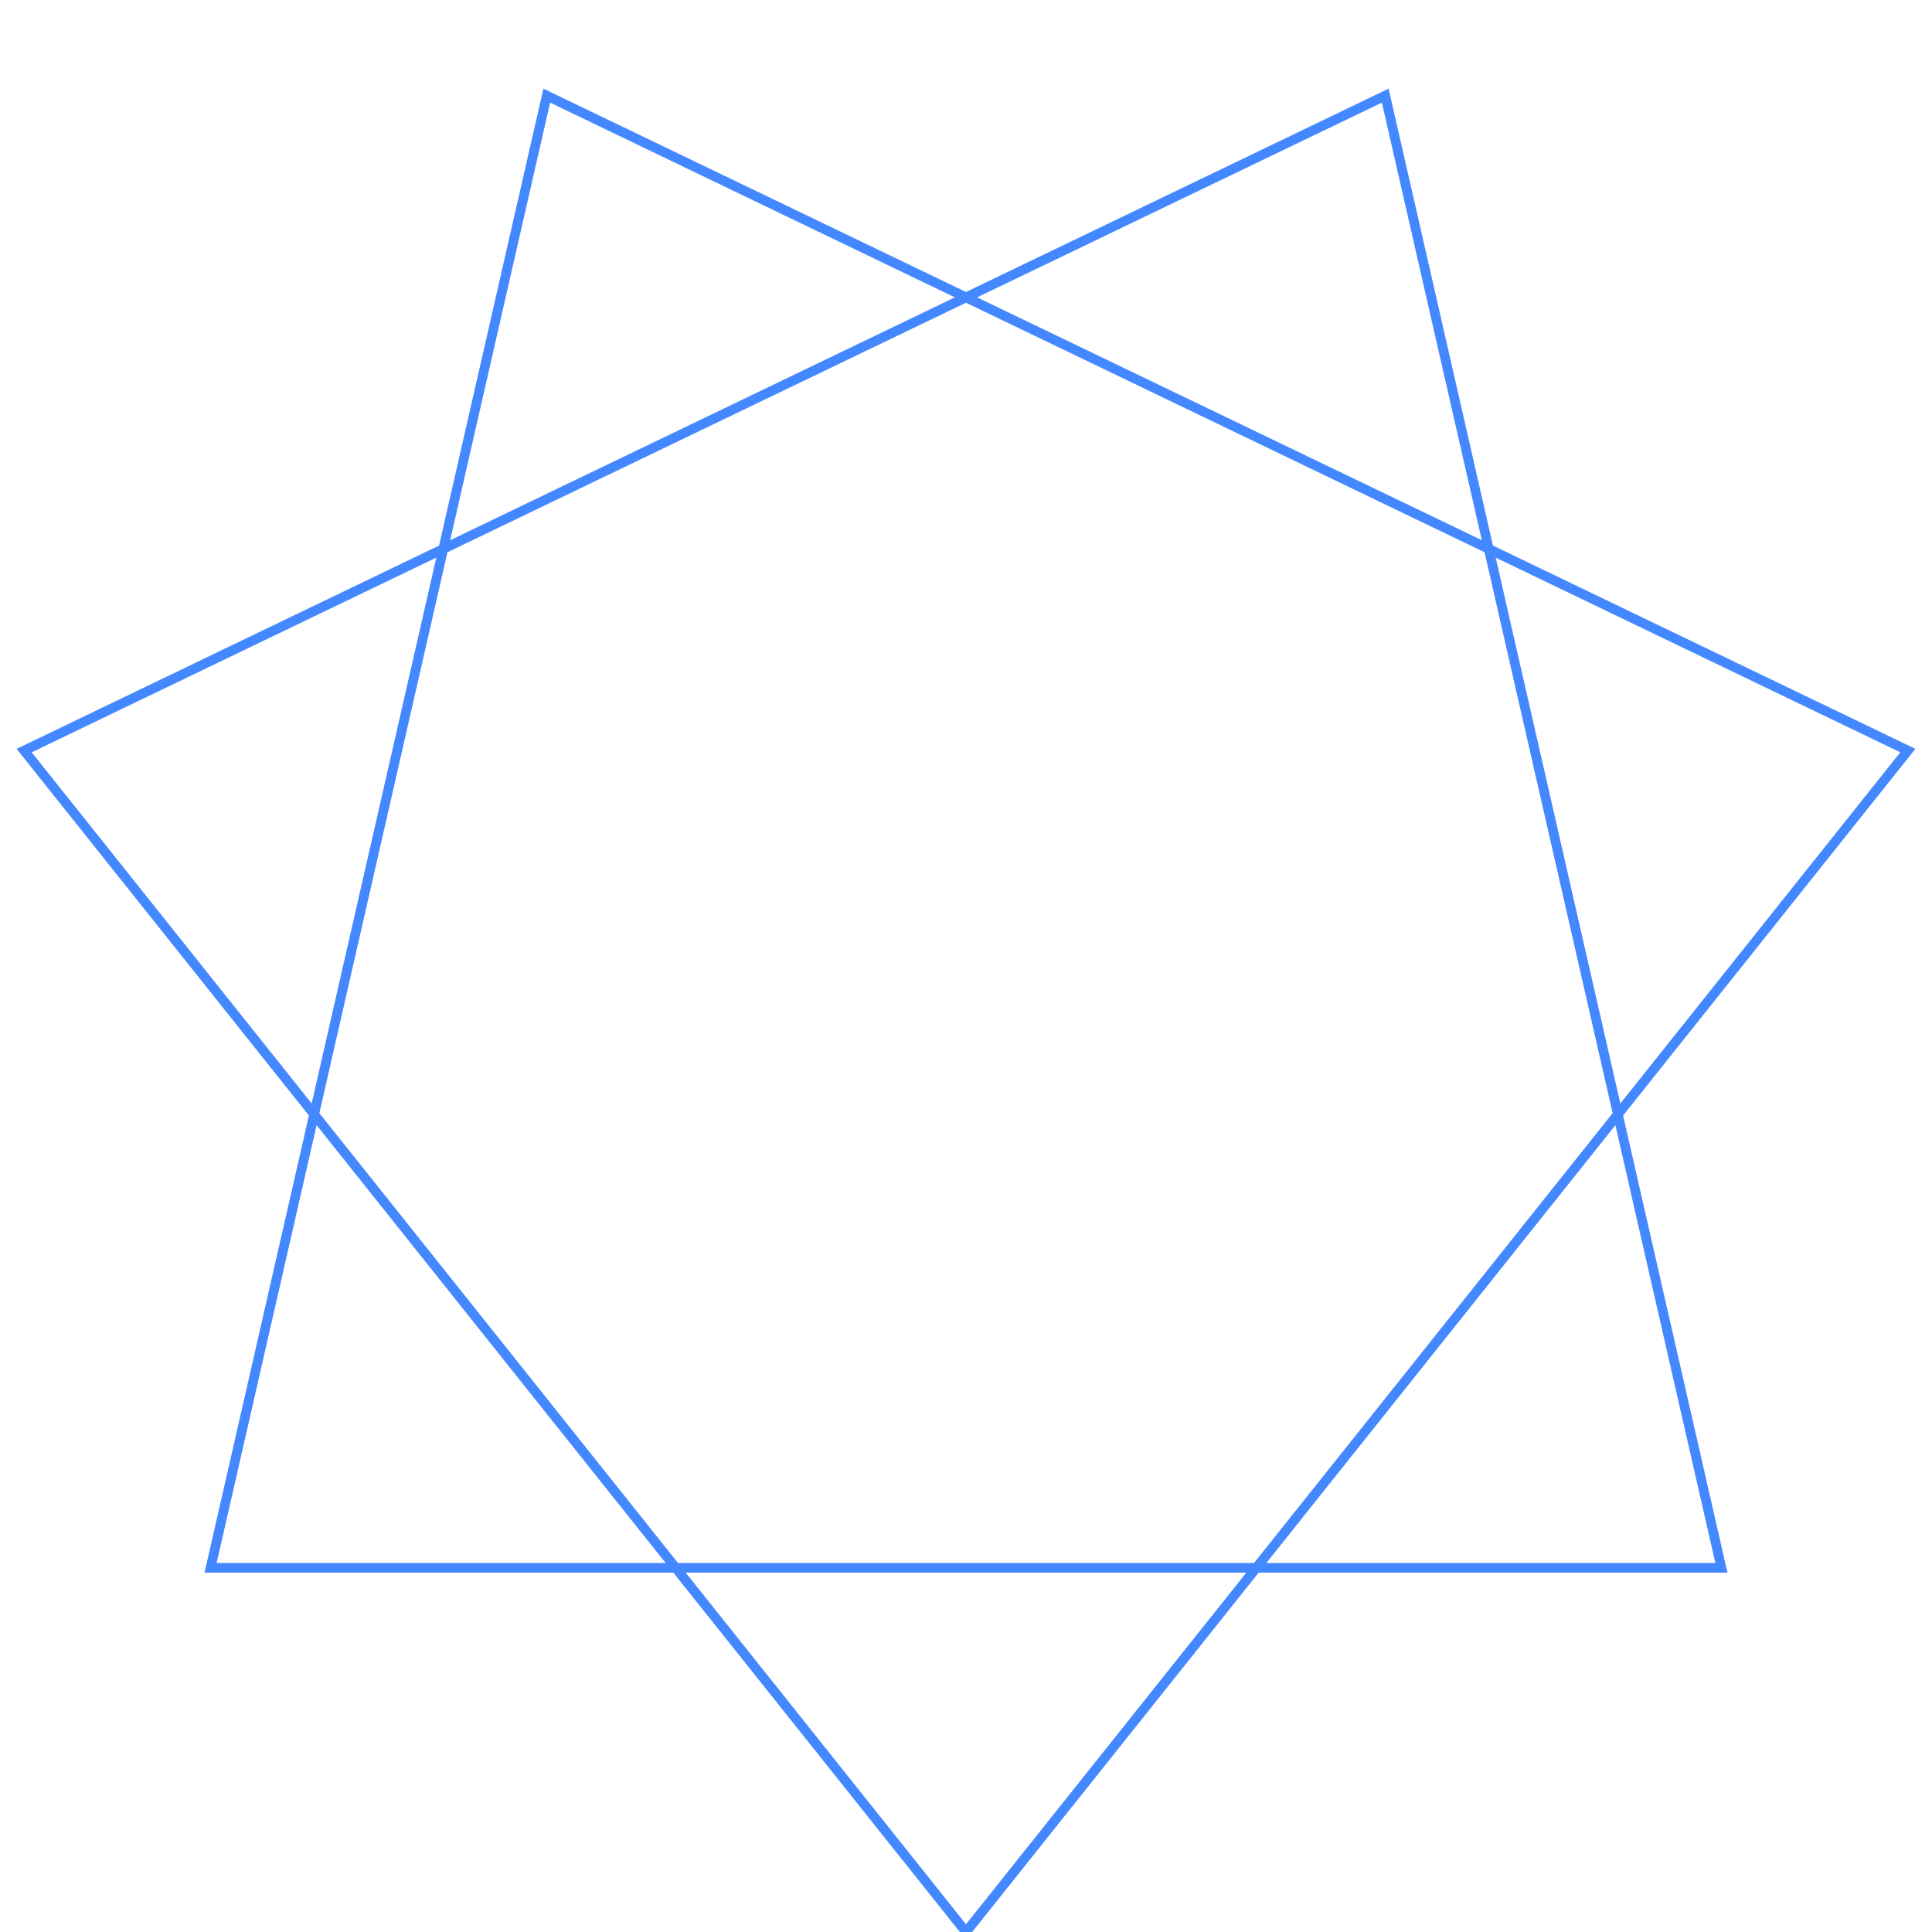 ﻿<?xml version="1.0" encoding="utf-8"?>
<svg viewBox="0 0 2 2" xmlns:xlink="http://www.w3.org/1999/xlink" xmlns="http://www.w3.org/2000/svg">
  <path d="M 1 2 L 1.975 0.777 L 0.566 0.099 L 0.218 1.623 L 1.782 1.623 L 1.434 0.099 L 0.025 0.777 L 1 2" stroke-width="0.01" stroke="#4488ff" fill="transparent" />
</svg>